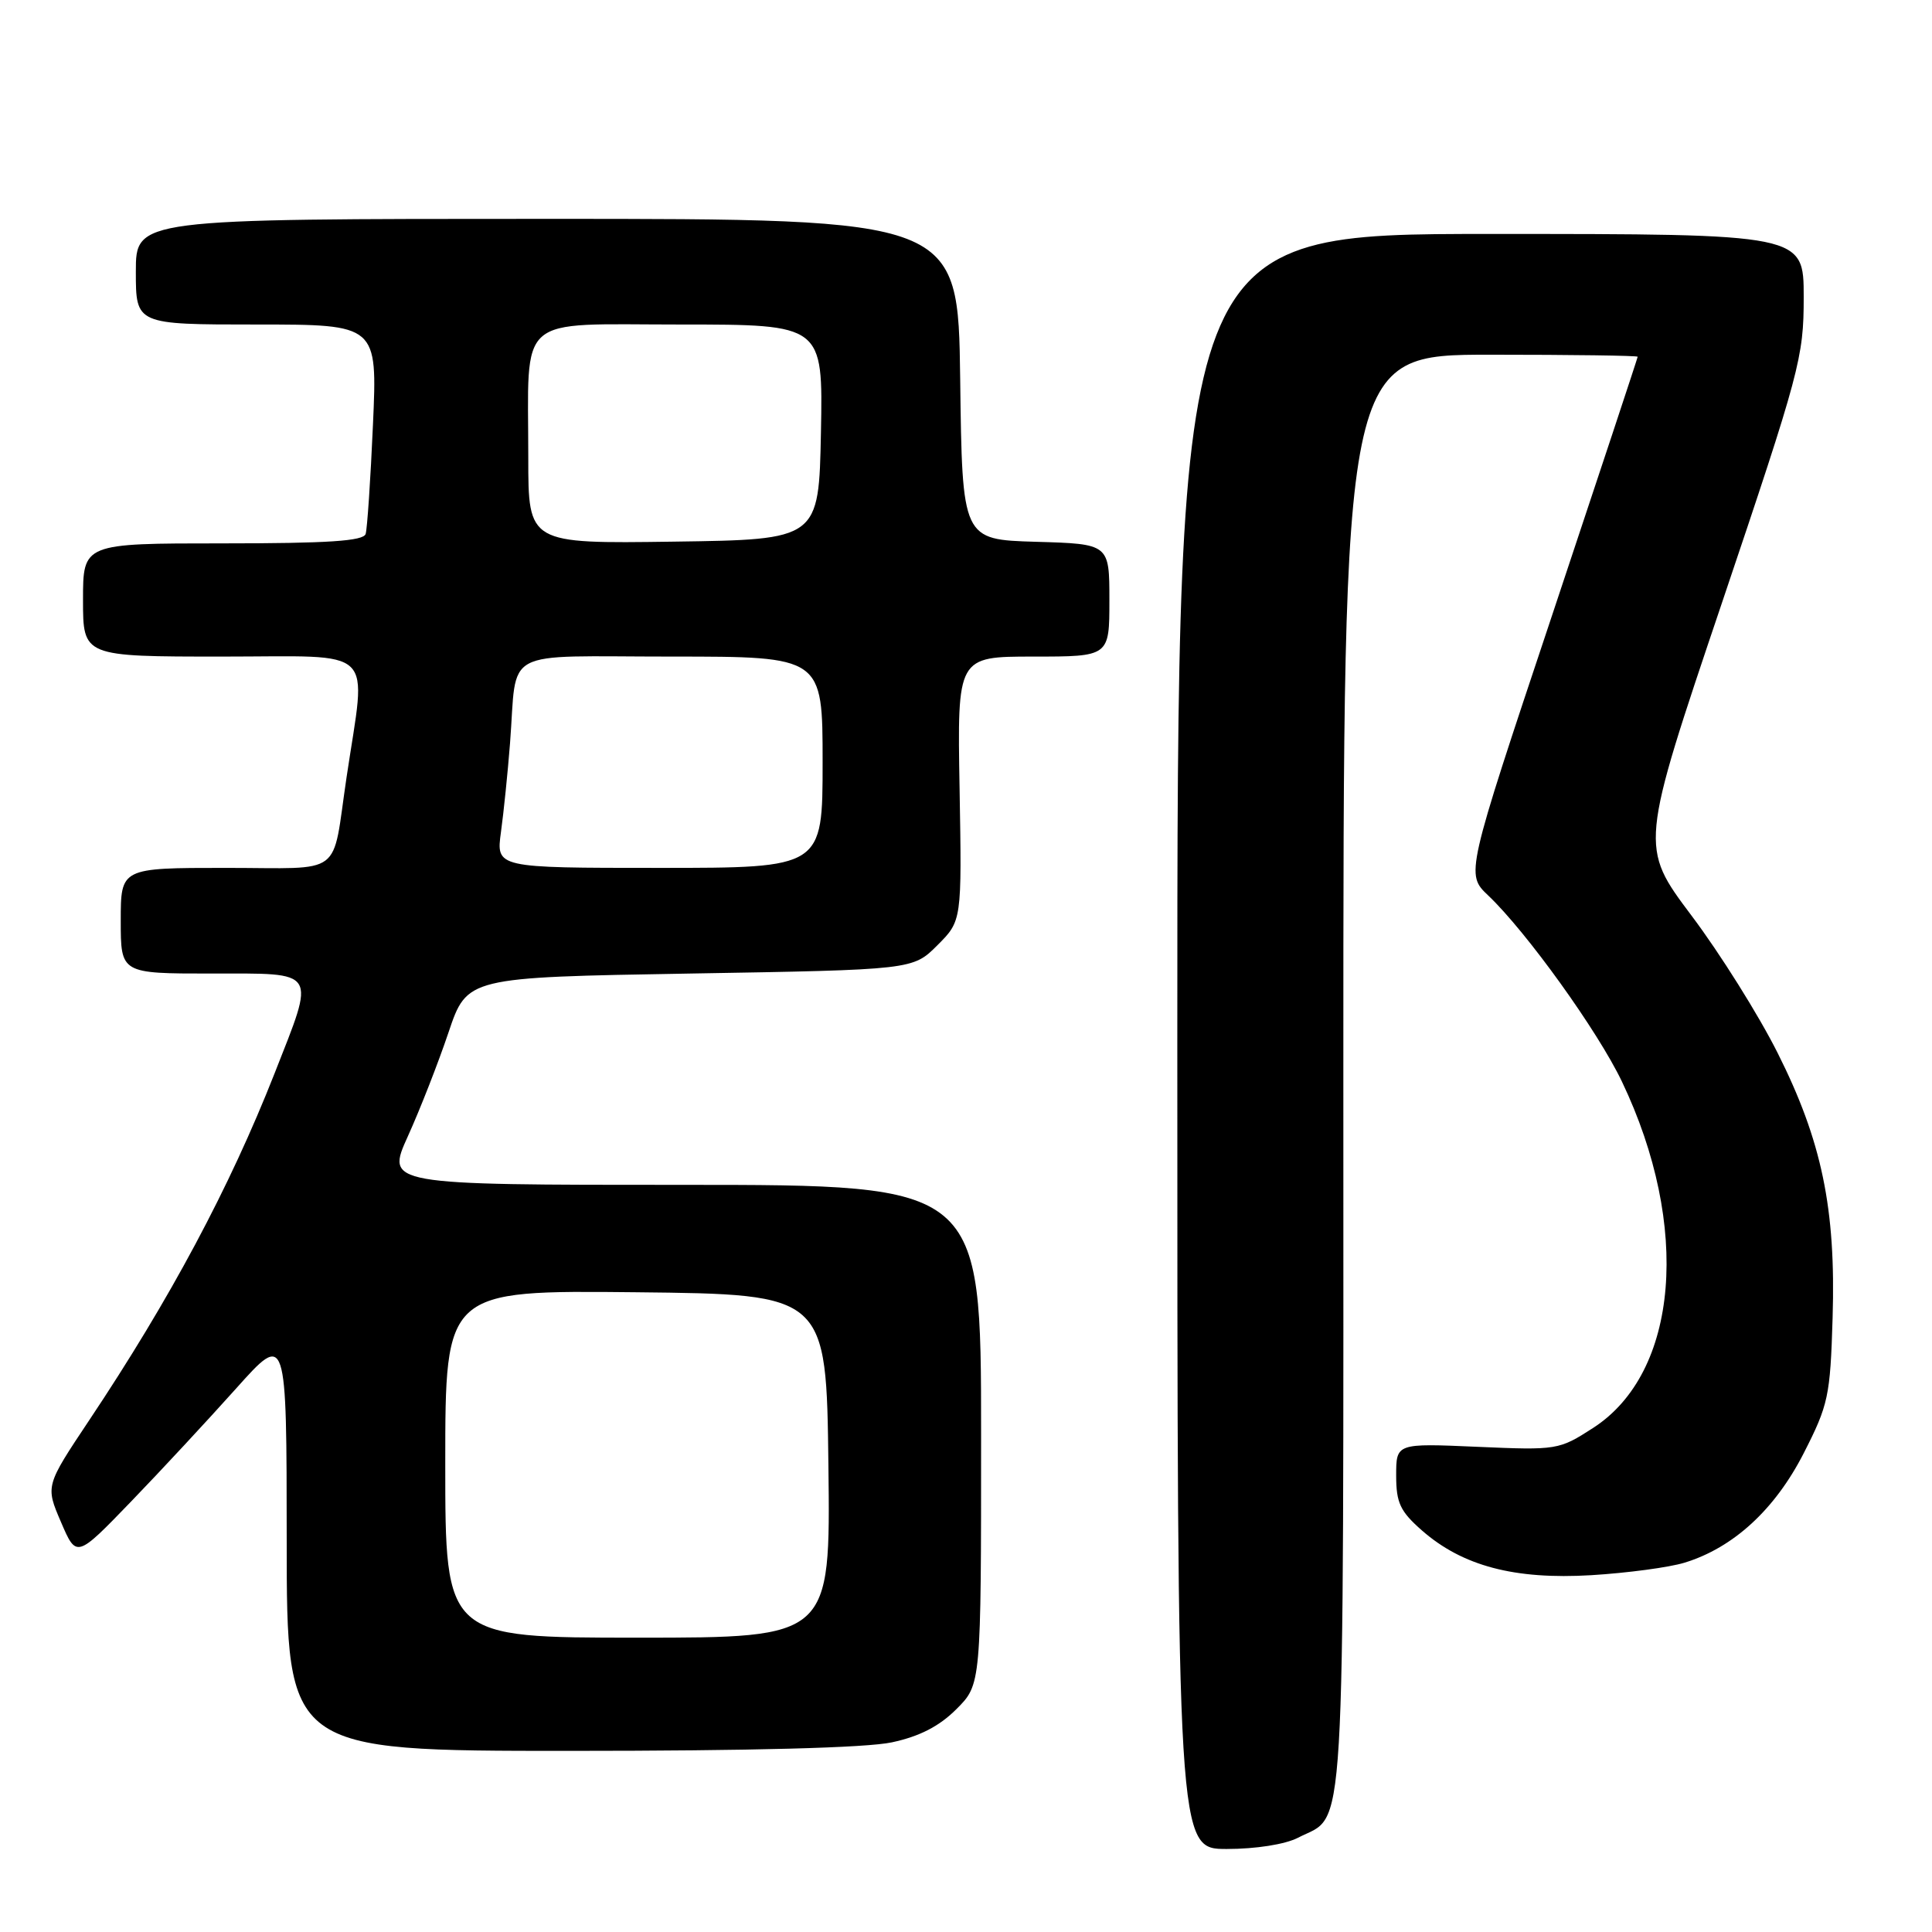 <?xml version="1.0" encoding="UTF-8" standalone="no"?>
<!DOCTYPE svg PUBLIC "-//W3C//DTD SVG 1.1//EN" "http://www.w3.org/Graphics/SVG/1.1/DTD/svg11.dtd" >
<svg xmlns="http://www.w3.org/2000/svg" xmlns:xlink="http://www.w3.org/1999/xlink" version="1.1" viewBox="0 0 256 256">
 <g >
 <path fill="currentColor"
d=" M 171.99 243.51 C 178.40 240.19 178.00 247.01 178.00 142.28 C 178.00 47.00 178.00 47.00 197.50 47.00 C 208.22 47.00 217.00 47.12 217.00 47.27 C 217.00 47.41 211.87 62.90 205.61 81.68 C 194.21 115.83 194.21 115.83 197.20 118.66 C 202.27 123.48 211.73 136.64 214.92 143.33 C 224.06 162.48 222.45 181.87 211.11 189.20 C 206.57 192.13 206.34 192.17 195.75 191.71 C 185.00 191.24 185.00 191.24 185.00 195.52 C 185.00 199.13 185.53 200.26 188.41 202.79 C 193.78 207.50 200.68 209.33 210.86 208.72 C 215.61 208.43 221.18 207.69 223.22 207.06 C 229.68 205.08 235.19 200.02 239.00 192.56 C 242.27 186.15 242.52 185.00 242.83 174.61 C 243.27 160.14 241.40 151.17 235.53 139.49 C 233.04 134.53 227.92 126.35 224.14 121.33 C 217.27 112.18 217.27 112.18 228.14 79.96 C 238.52 49.16 239.00 47.38 239.00 39.37 C 239.00 31.00 239.00 31.00 197.50 31.00 C 156.00 31.00 156.00 31.00 156.00 138.00 C 156.00 245.00 156.00 245.00 162.55 245.00 C 166.40 245.00 170.29 244.39 171.99 243.51 Z  M 118.18 230.87 C 121.86 230.08 124.46 228.74 126.73 226.47 C 130.00 223.20 130.00 223.20 130.00 190.10 C 130.00 157.00 130.00 157.00 90.56 157.00 C 51.13 157.00 51.13 157.00 54.05 150.55 C 55.66 147.00 58.08 140.81 59.43 136.80 C 61.89 129.50 61.89 129.50 91.43 129.00 C 120.96 128.50 120.96 128.50 124.21 125.25 C 127.45 122.01 127.45 122.01 127.15 104.50 C 126.84 87.00 126.84 87.00 136.92 87.00 C 147.00 87.00 147.00 87.00 147.00 79.54 C 147.00 72.07 147.00 72.07 137.25 71.79 C 127.50 71.50 127.50 71.50 127.23 50.25 C 126.96 29.00 126.96 29.00 72.48 29.00 C 18.00 29.00 18.00 29.00 18.00 36.00 C 18.00 43.00 18.00 43.00 34.00 43.00 C 50.01 43.00 50.01 43.00 49.42 56.25 C 49.10 63.54 48.66 70.06 48.45 70.75 C 48.16 71.69 43.48 72.00 29.53 72.00 C 11.00 72.00 11.00 72.00 11.00 79.50 C 11.00 87.00 11.00 87.00 29.48 87.00 C 50.24 87.00 48.55 85.36 45.92 103.00 C 43.92 116.40 45.79 115.00 29.92 115.00 C 16.00 115.00 16.00 115.00 16.00 122.00 C 16.00 129.00 16.00 129.00 28.00 129.00 C 42.26 129.00 41.84 128.33 36.37 142.26 C 30.42 157.37 22.54 172.13 11.82 188.19 C 6.02 196.89 6.02 196.89 8.08 201.68 C 10.13 206.46 10.13 206.46 17.35 198.98 C 21.32 194.87 27.58 188.12 31.27 184.00 C 37.98 176.50 37.98 176.50 37.99 204.25 C 38.00 232.00 38.00 232.00 75.45 232.00 C 99.57 232.00 114.78 231.60 118.18 230.87 Z  M 59.00 193.98 C 59.00 170.97 59.00 170.97 84.25 171.23 C 109.50 171.50 109.50 171.50 109.77 194.25 C 110.04 217.00 110.04 217.00 84.52 217.00 C 59.00 217.00 59.00 217.00 59.00 193.98 Z  M 66.38 110.25 C 66.74 107.64 67.28 102.35 67.58 98.50 C 68.58 85.65 66.06 87.00 89.02 87.00 C 109.00 87.00 109.00 87.00 109.00 101.00 C 109.00 115.00 109.00 115.00 87.36 115.00 C 65.73 115.00 65.73 115.00 66.38 110.25 Z  M 70.00 60.65 C 70.00 41.37 68.14 43.00 90.15 43.00 C 109.05 43.00 109.05 43.00 108.78 57.25 C 108.50 71.50 108.50 71.50 89.25 71.77 C 70.00 72.04 70.00 72.04 70.00 60.65 Z "/>
</g>
</svg>